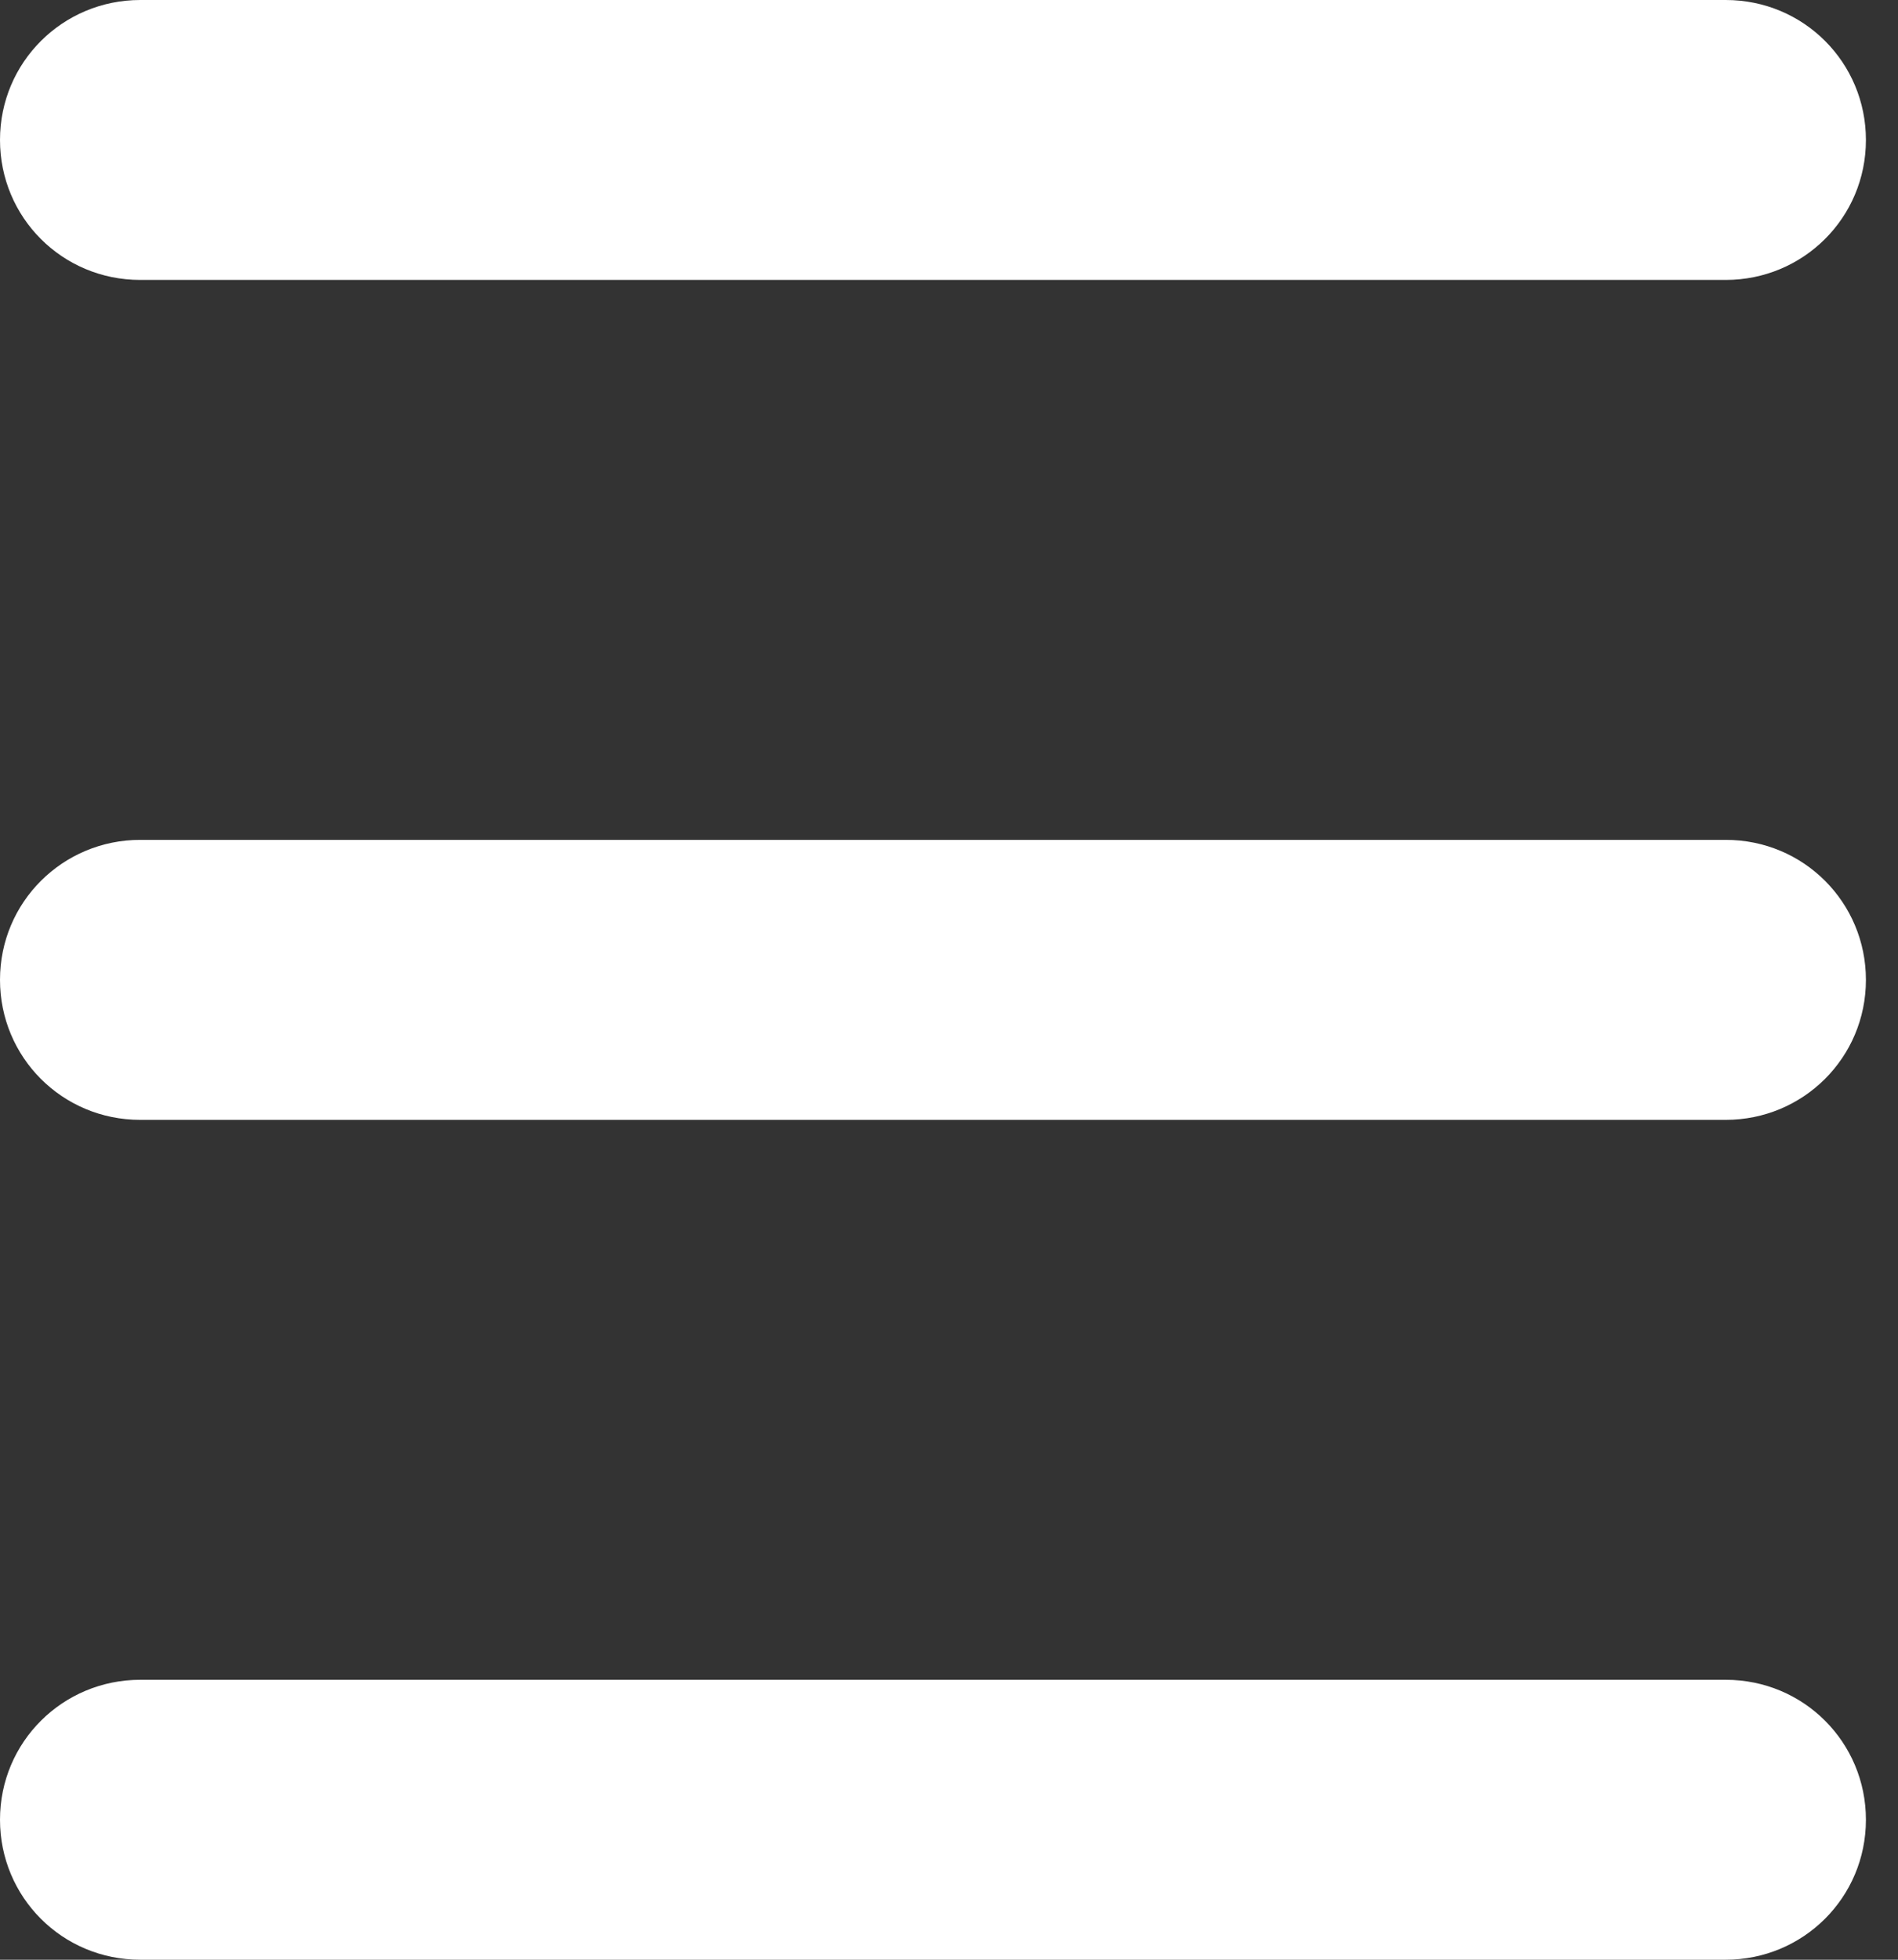 <?xml version="1.0" encoding="UTF-8" standalone="no"?>
<svg width="31px" height="32px" viewBox="0 0 31 32" version="1.1" xmlns="http://www.w3.org/2000/svg" xmlns:xlink="http://www.w3.org/1999/xlink">
    <rect x="0" y="0" width="31" height="32" fill="#333333" stroke="none"/>
    <!-- Generator: Sketch 3.8.3 (29802) - http://www.bohemiancoding.com/sketch -->
    <title>white/icon-ui-hamburger-white</title>
    <desc>Created with Sketch.</desc>
    <defs></defs>
    <g id="white" stroke="none" stroke-width="1" fill="none" fill-rule="evenodd">
        <g id="icons,-utility-white" transform="translate(-842, -236)" fill="#FFFFFF">
            <g id="white/icon-ui-hamburger-white" transform="translate(842, 236)">
                <g id="Fill-4">
                    <g id="Page-1">
                        <path d="M28.186,4.571 C29.451,4.571 30.476,3.557 30.476,2.286 L30.476,2.286 C30.476,1.023 29.462,0 28.186,0 L2.291,0 C1.026,0 0,1.015 0,2.286 L0,2.286 C0,3.548 1.014,4.571 2.291,4.571 L28.186,4.571 L28.186,4.571 Z M28.186,18.286 C29.451,18.286 30.476,17.271 30.476,16 L30.476,16 C30.476,14.738 29.462,13.714 28.186,13.714 L2.291,13.714 C1.026,13.714 0,14.729 0,16 L0,16 C0,17.262 1.014,18.286 2.291,18.286 L28.186,18.286 L28.186,18.286 Z M28.186,32 C29.451,32 30.476,30.985 30.476,29.714 L30.476,29.714 C30.476,28.452 29.462,27.429 28.186,27.429 L2.291,27.429 C1.026,27.429 0,28.443 0,29.714 L0,29.714 C0,30.977 1.014,32 2.291,32 L28.186,32 L28.186,32 Z" id="Fill-4"></path>
                    </g>
                </g>
            </g>
        </g>
    </g>
</svg>
